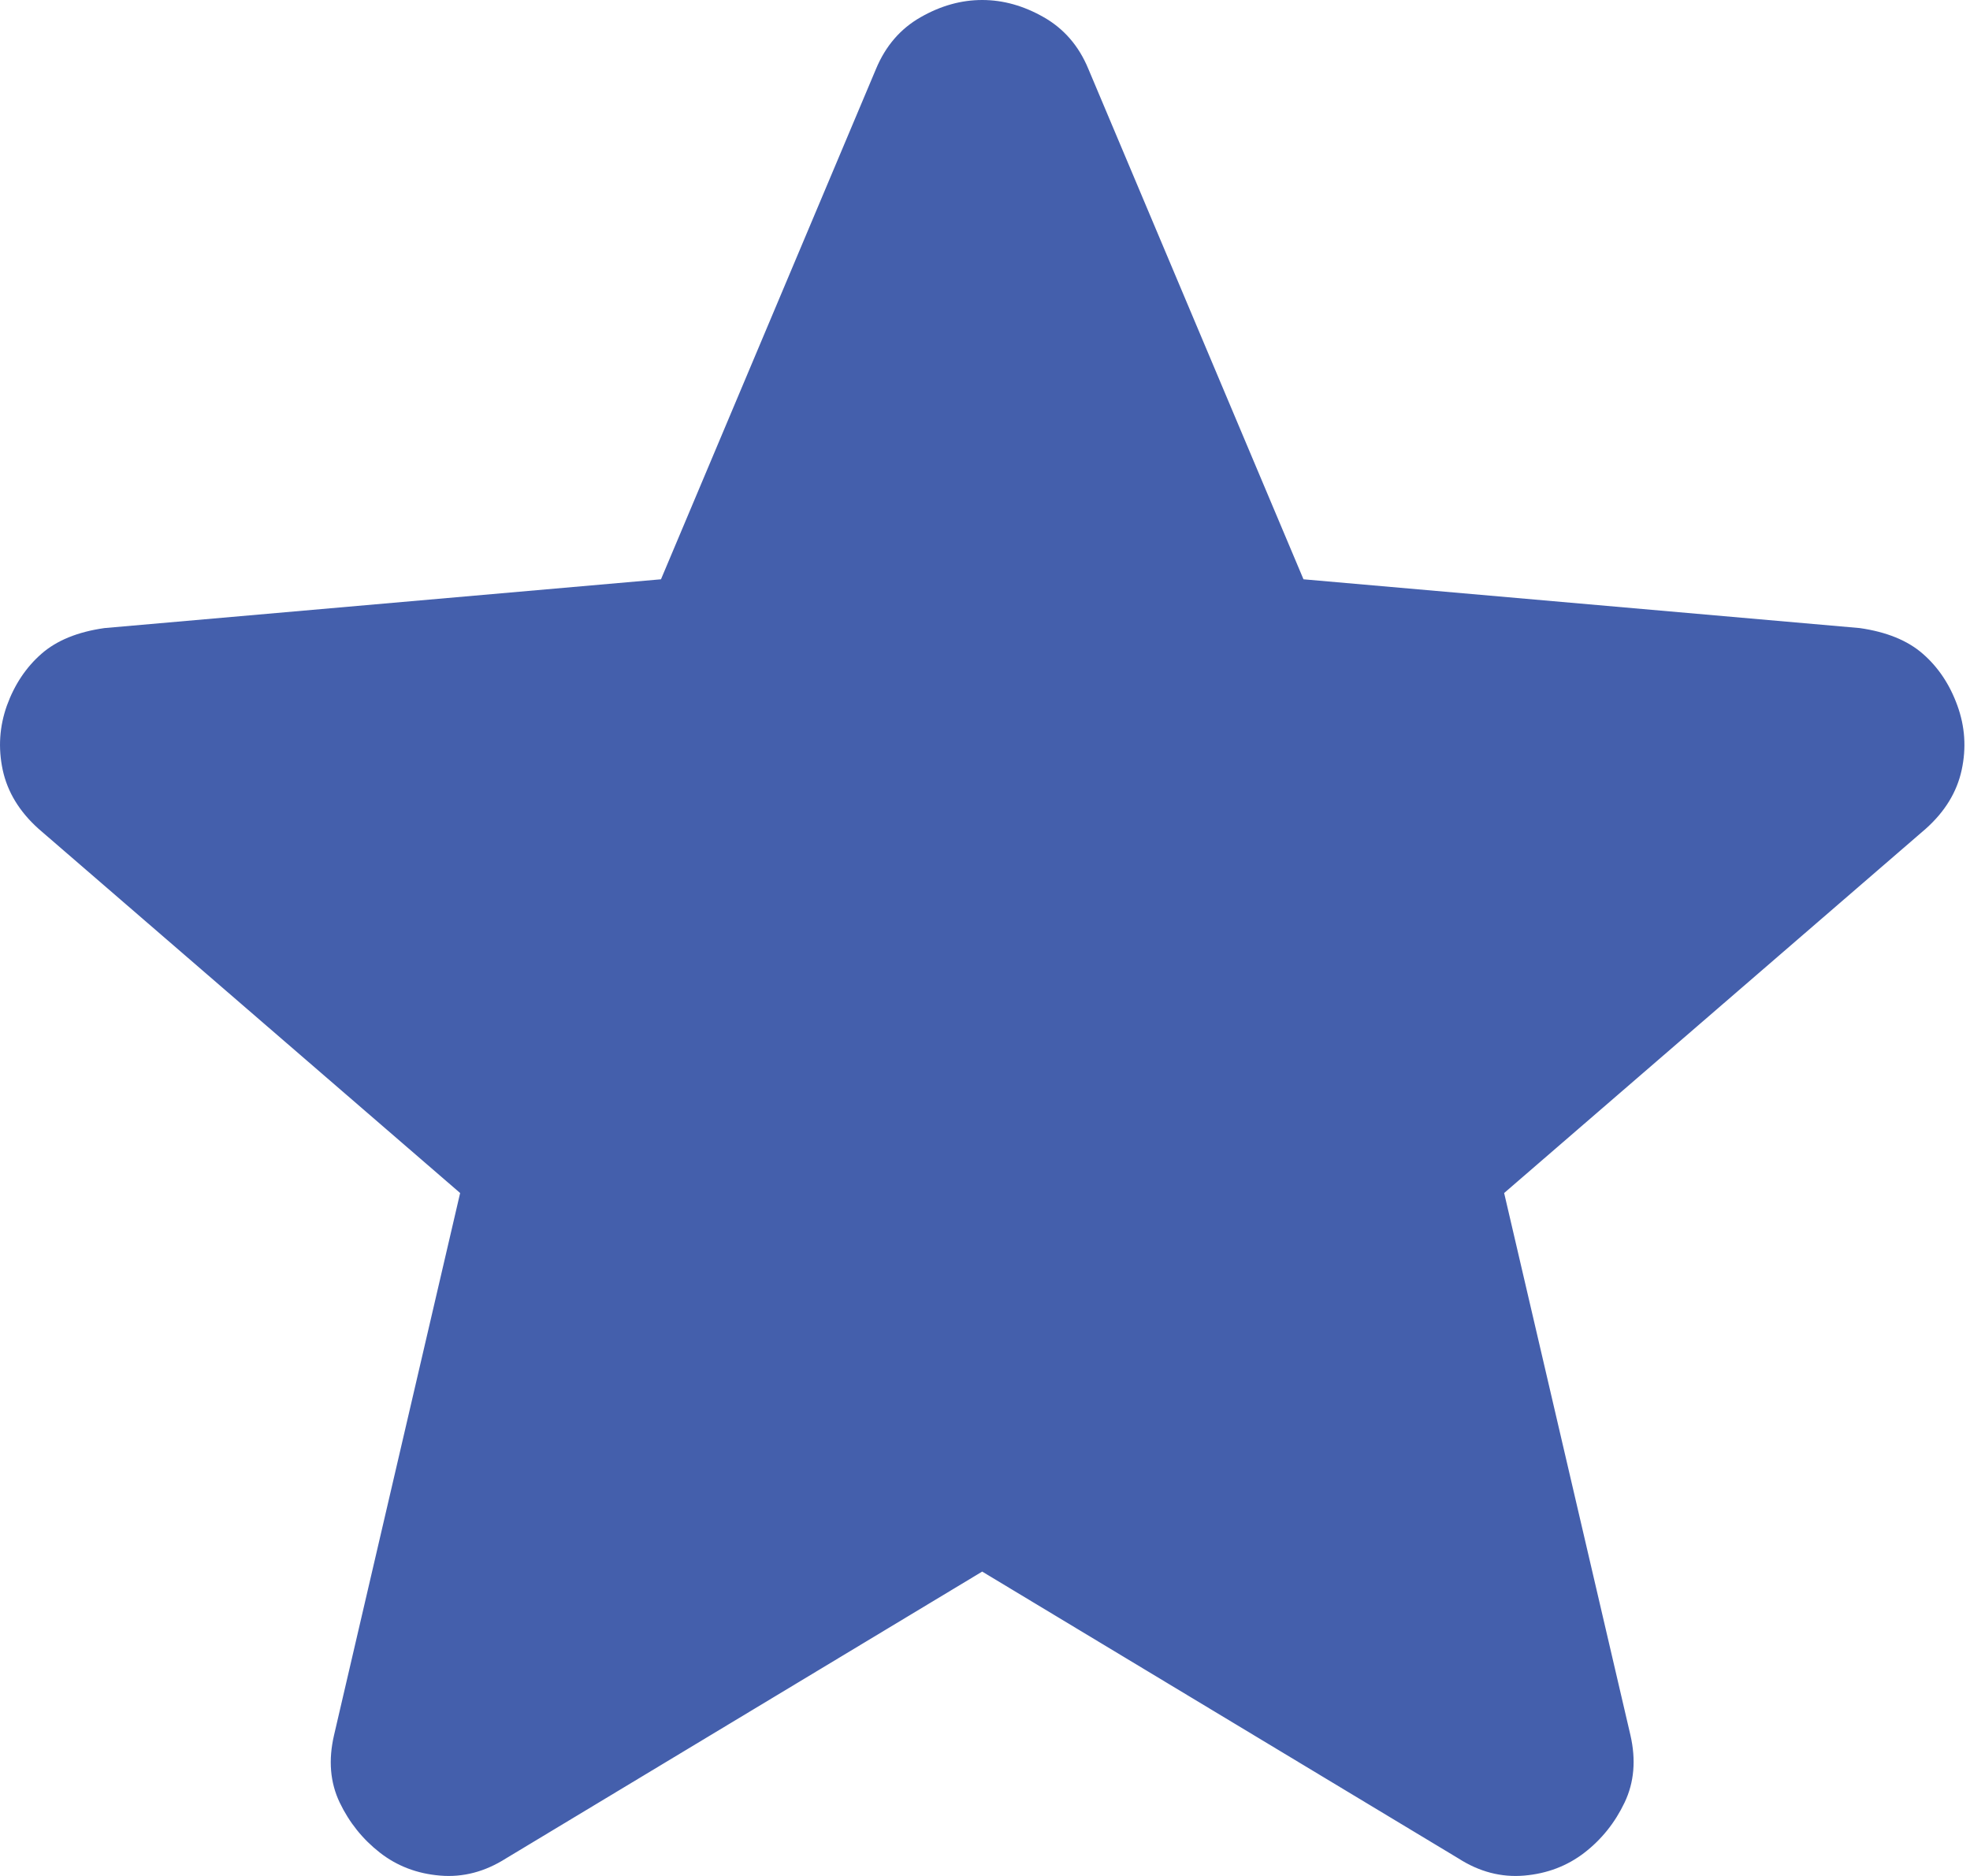 <svg width="21" height="20" viewBox="0 0 21 20" fill="none" xmlns="http://www.w3.org/2000/svg">
<path d="M10.47 0C10.693 0 10.912 0.061 11.127 0.184C11.341 0.306 11.5 0.489 11.601 0.733L13.895 6.176L19.825 6.696C20.11 6.737 20.335 6.828 20.498 6.971C20.661 7.113 20.784 7.297 20.865 7.521C20.947 7.746 20.962 7.975 20.911 8.21C20.86 8.445 20.733 8.653 20.528 8.836L16.034 12.719L17.38 18.498C17.441 18.763 17.42 19.003 17.318 19.217C17.216 19.431 17.074 19.609 16.891 19.751C16.707 19.893 16.493 19.975 16.248 19.996C16.004 20.017 15.769 19.956 15.545 19.812L10.47 16.755L5.395 19.812C5.17 19.955 4.936 20.017 4.691 19.996C4.447 19.976 4.232 19.894 4.049 19.751C3.866 19.608 3.723 19.43 3.621 19.217C3.519 19.003 3.499 18.764 3.561 18.498L4.905 12.719L0.411 8.836C0.207 8.653 0.08 8.444 0.029 8.209C-0.021 7.974 -0.006 7.745 0.074 7.521C0.155 7.298 0.278 7.114 0.441 6.971C0.605 6.827 0.83 6.736 1.114 6.696L7.046 6.176L9.339 0.733C9.441 0.489 9.599 0.306 9.813 0.184C10.028 0.061 10.246 2.74364e-05 10.47 0Z" fill="#445FAC"/>
</svg>
